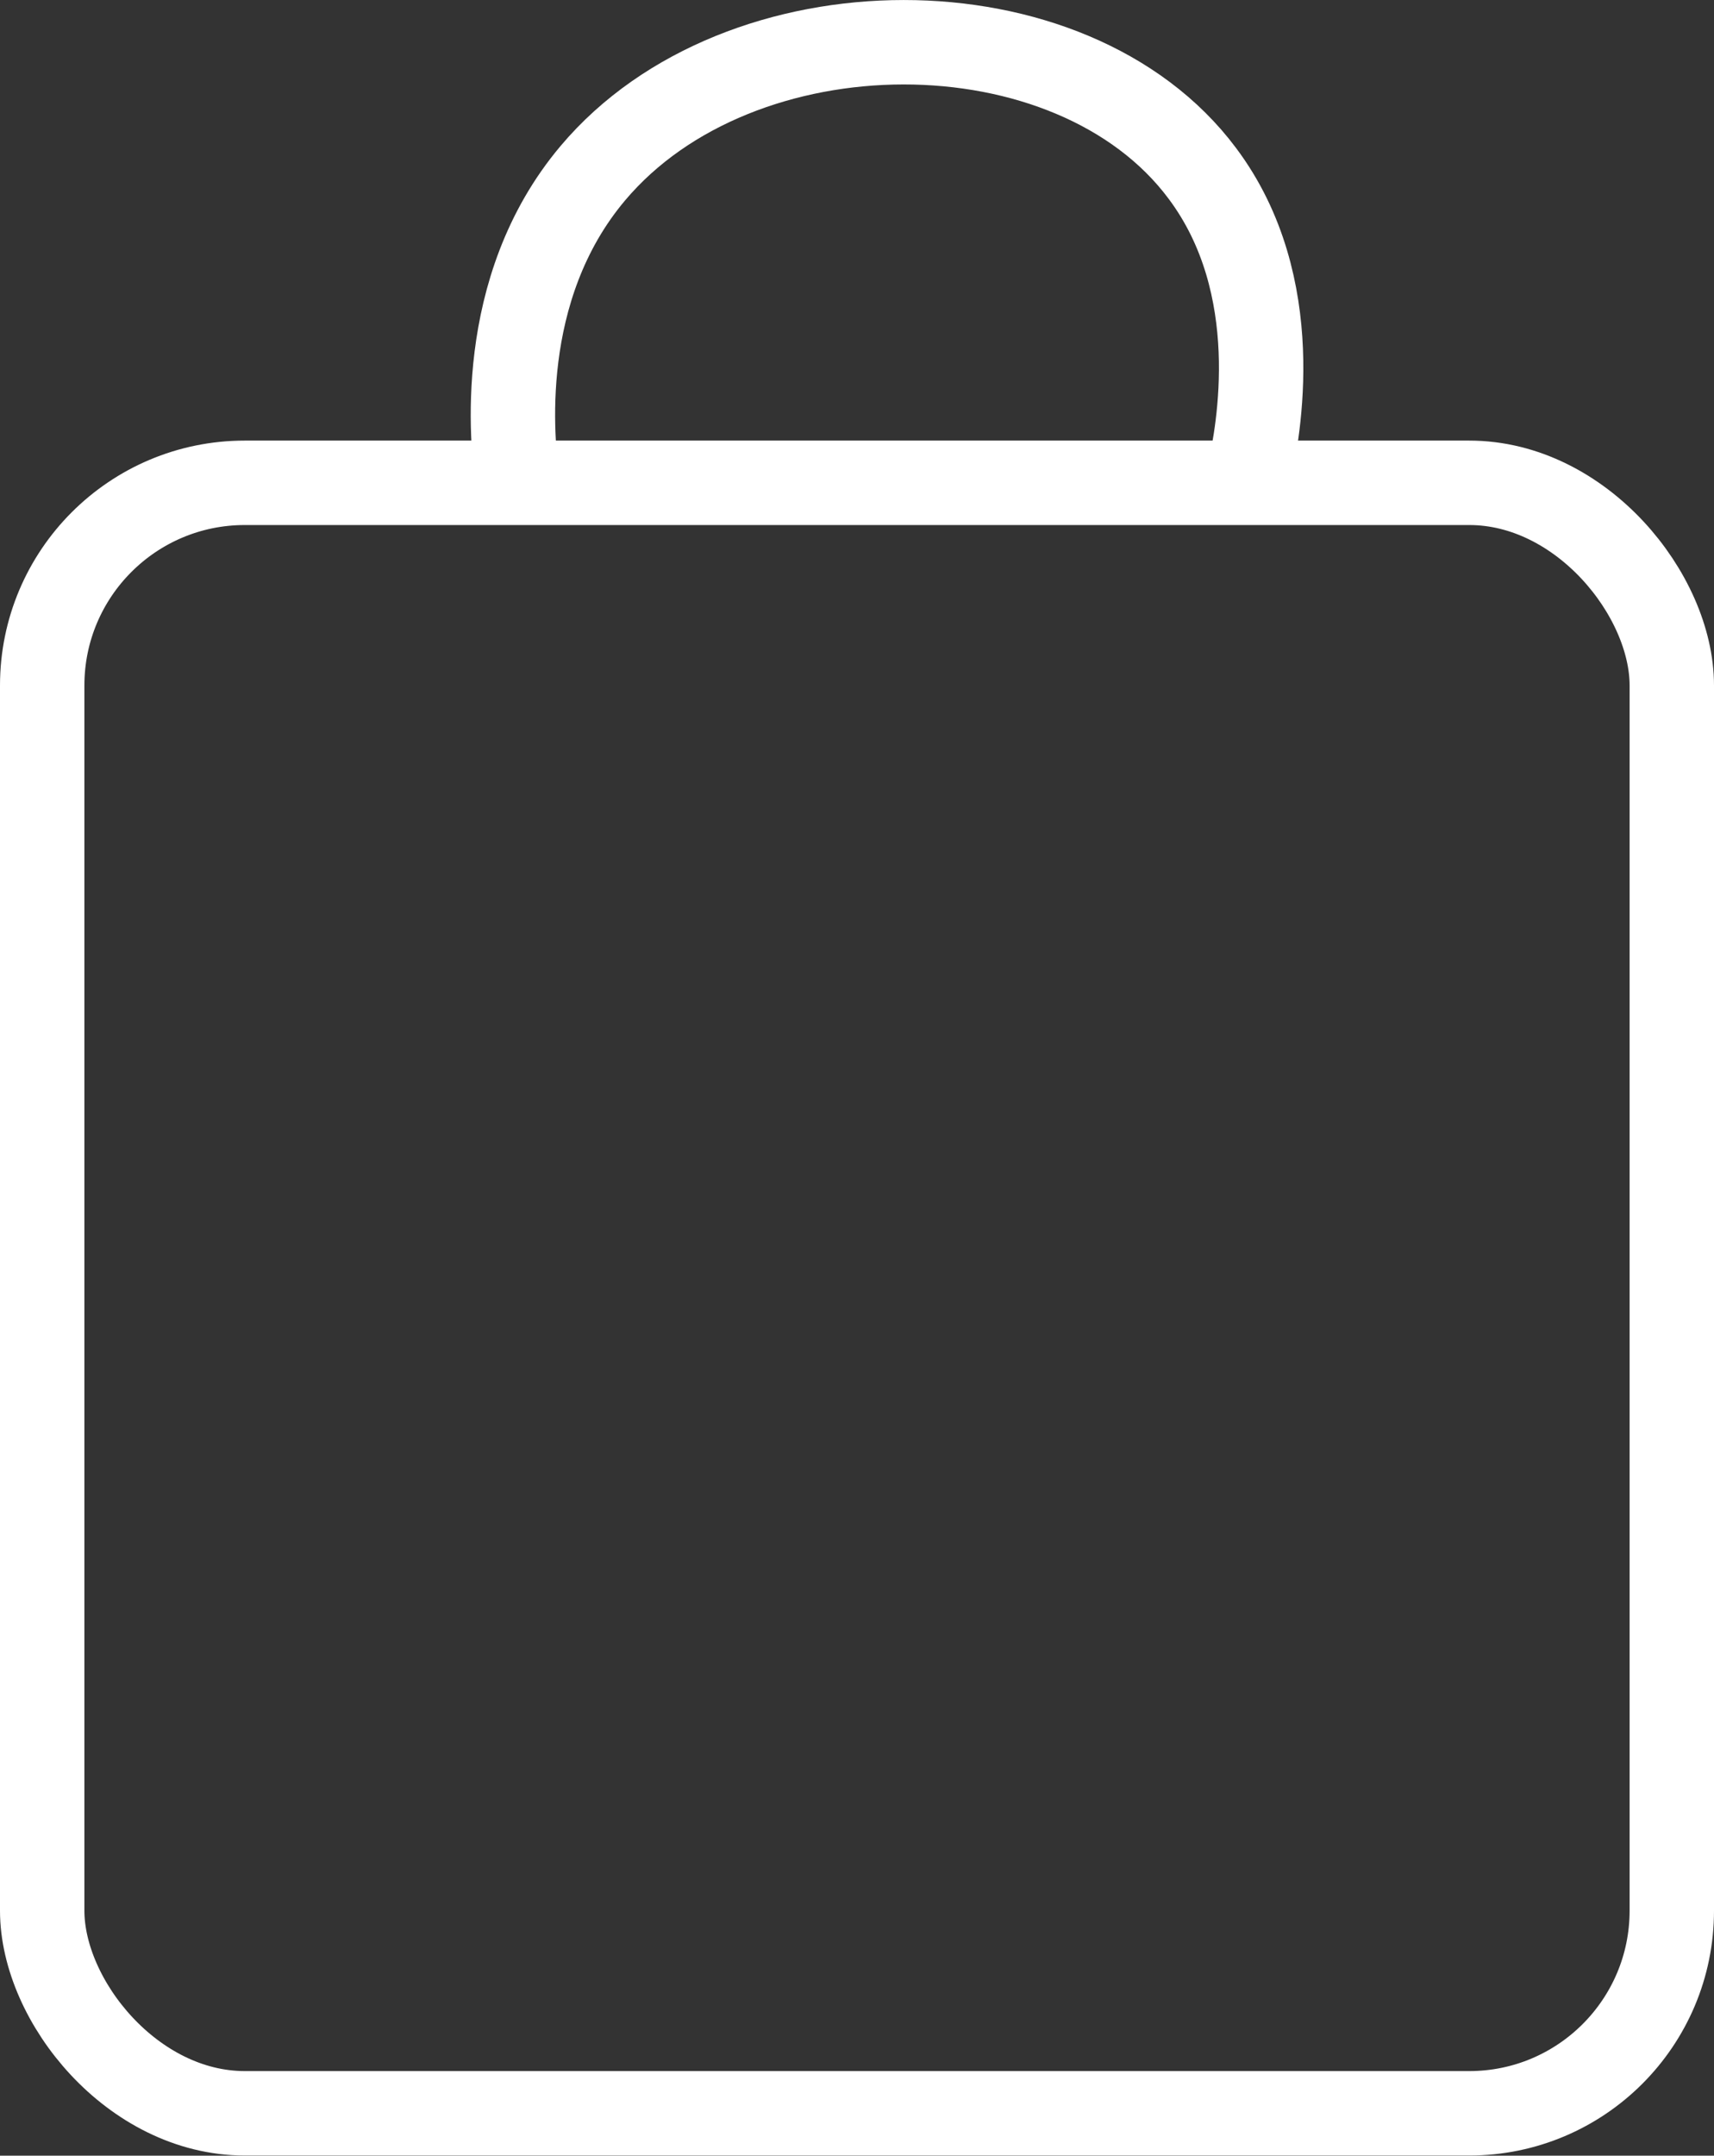 <svg xmlns="http://www.w3.org/2000/svg" viewBox="0 0 101.55 127.65"><rect x="0" y="0" width="101.55" height="127.65" fill="#333333" stroke="none"/><defs><style>.cls-1{fill:none;stroke:#fff;stroke-miterlimit:10;stroke-width:5px;}</style></defs><g id="Laag_2" data-name="Laag 2"><g id="Laag_1-2" data-name="Laag 1"><rect class="cls-1" x="2.5" y="28.59" width="96.55" height="96.55" rx="12"/><path class="cls-1" d="M30.67,28.59c-.33-2.35-1.34-11.46,4.45-18.33,8.7-10.33,28.37-10.36,36.11,0,5,6.66,3.32,15.35,2.78,17.78"/></g></g></svg>